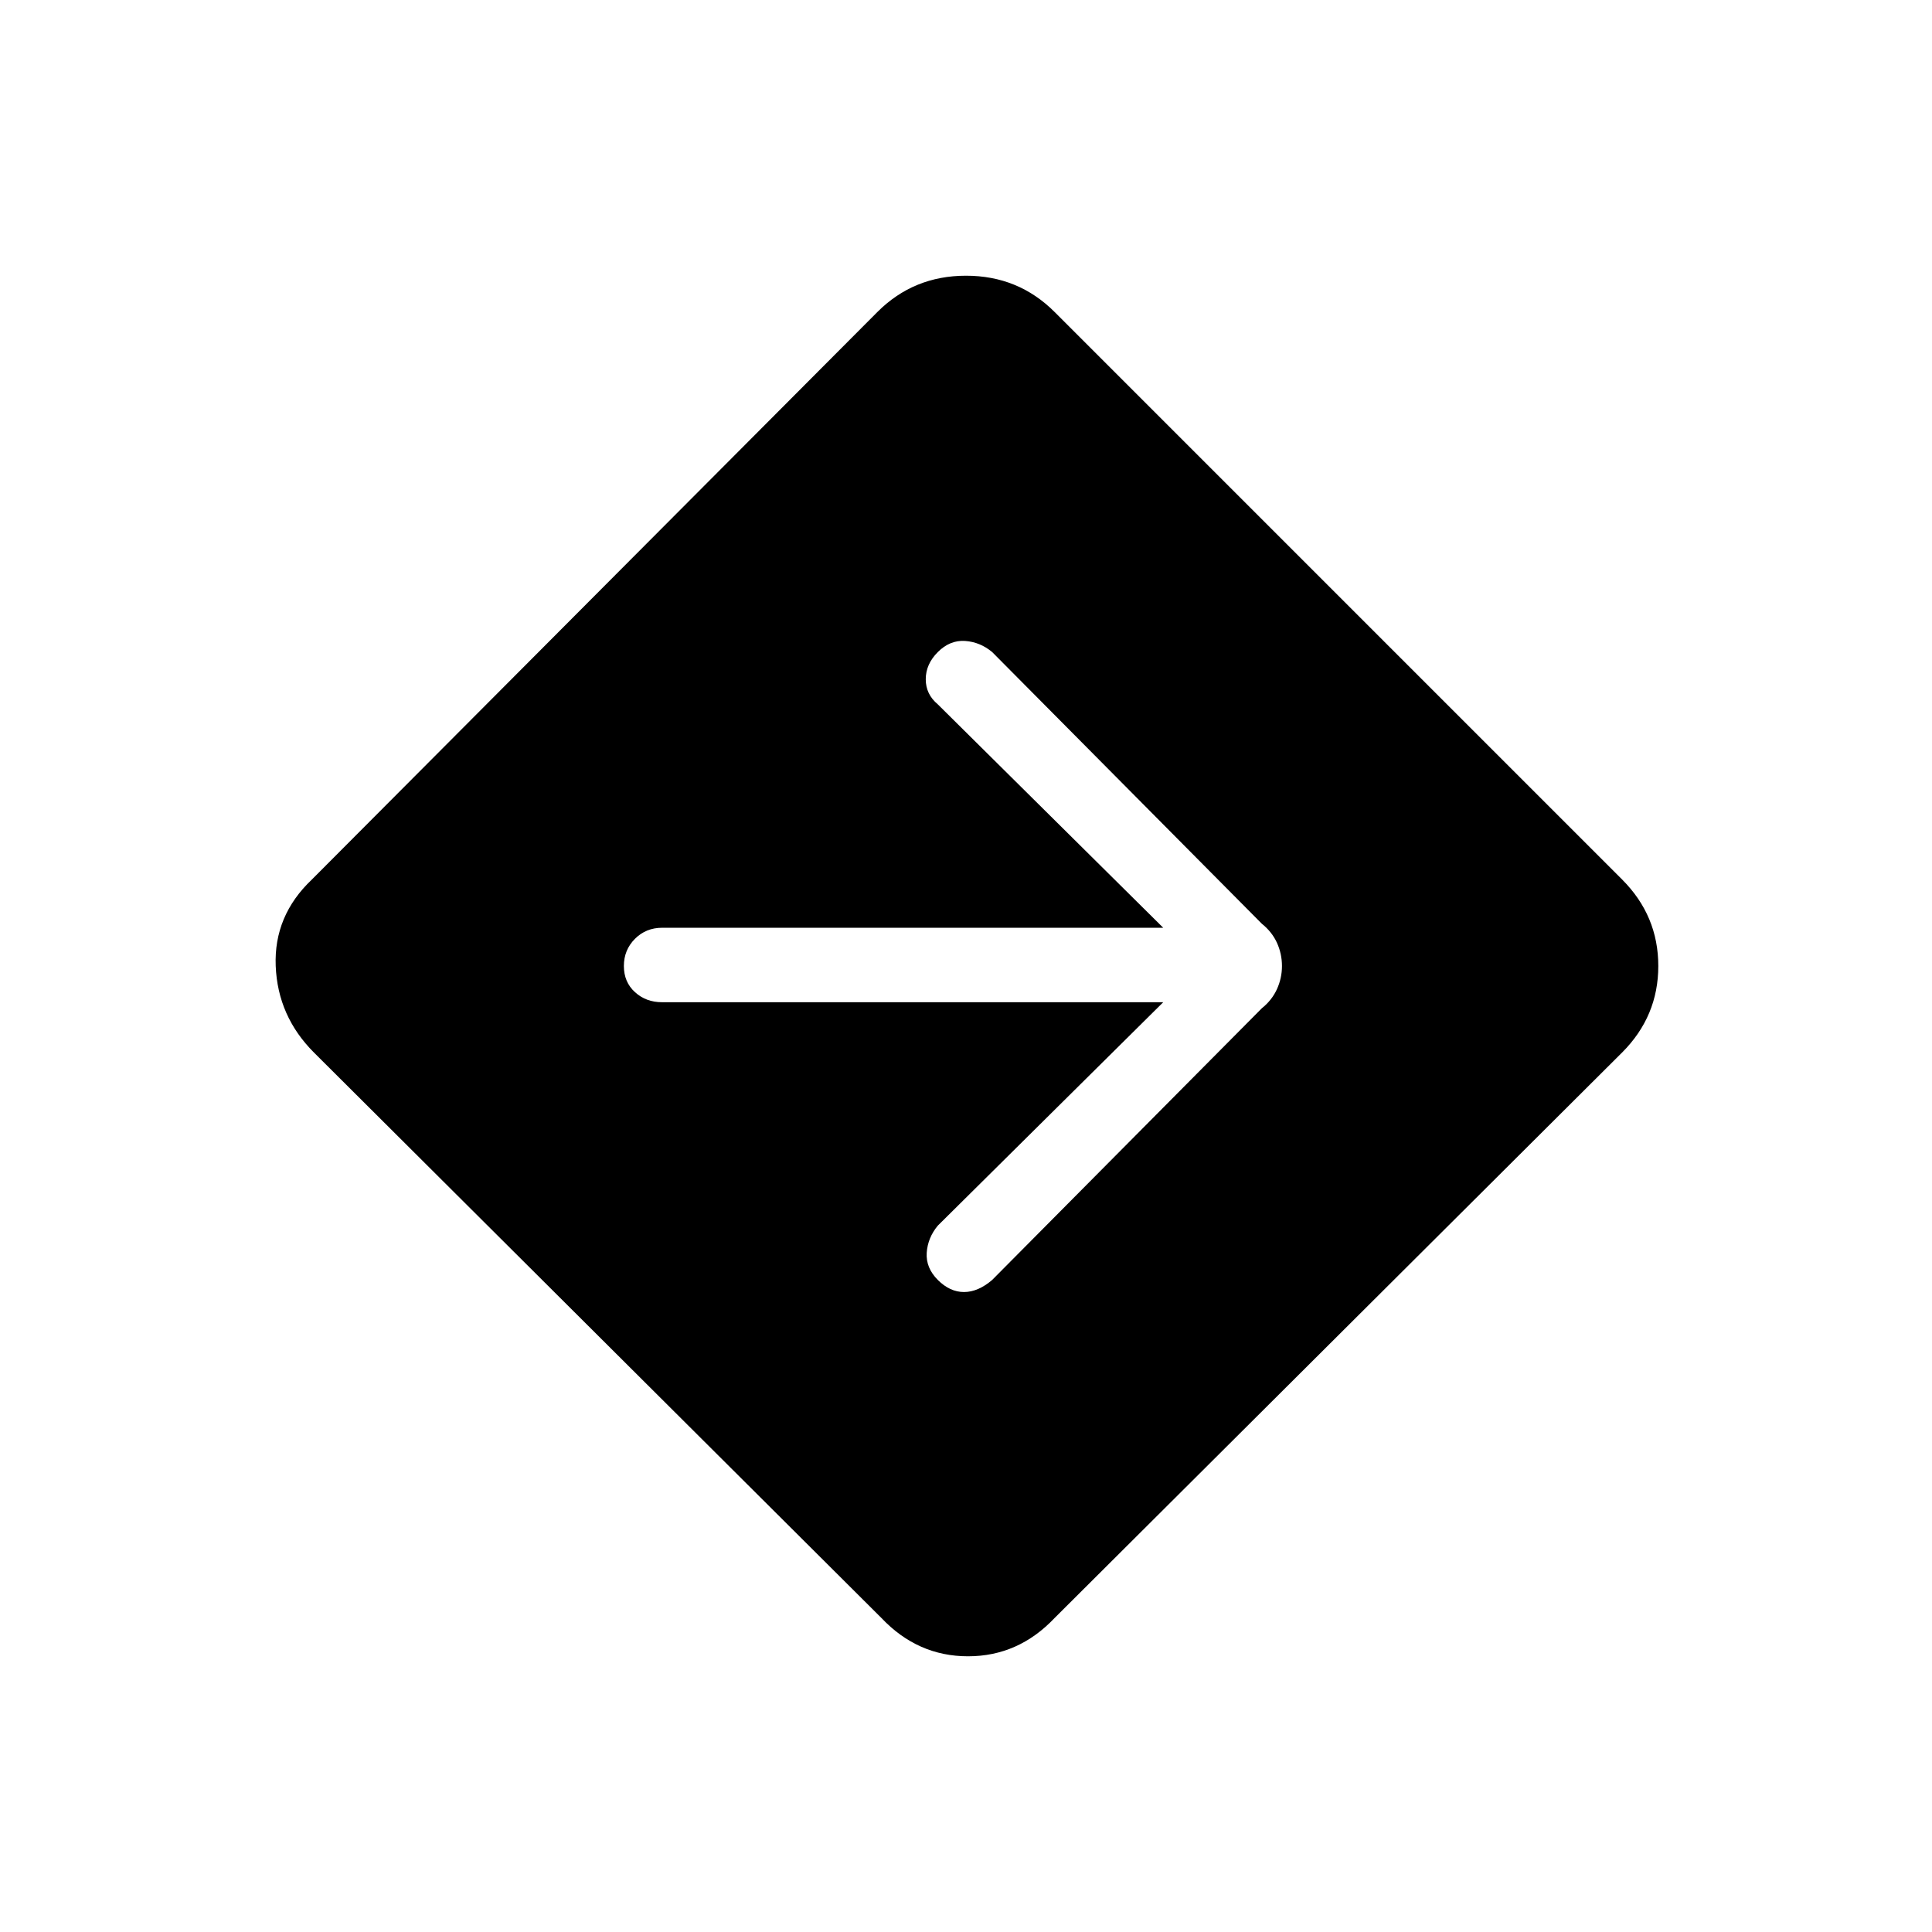 <svg xmlns="http://www.w3.org/2000/svg" height="24" width="24"><path d="M10.95 20.1 3.9 13.075Q3.45 12.625 3.425 12Q3.4 11.375 3.875 10.925L10.9 3.875Q11.35 3.425 12 3.425Q12.65 3.425 13.1 3.875L20.15 10.925Q20.6 11.375 20.6 12Q20.6 12.625 20.15 13.075L13.1 20.1Q12.65 20.575 12.025 20.575Q11.4 20.575 10.95 20.1ZM11.65 15.9Q11.8 16.05 11.975 16.05Q12.15 16.05 12.325 15.9L15.675 12.525Q15.8 12.425 15.863 12.287Q15.925 12.15 15.925 12Q15.925 11.85 15.863 11.712Q15.8 11.575 15.675 11.475L12.325 8.1Q12.175 7.975 11.988 7.962Q11.8 7.95 11.65 8.1Q11.5 8.25 11.5 8.438Q11.5 8.625 11.65 8.75L14.45 11.525H8.225Q8.025 11.525 7.888 11.662Q7.75 11.8 7.75 12Q7.75 12.2 7.888 12.325Q8.025 12.45 8.225 12.45H14.45L11.65 15.225Q11.525 15.375 11.512 15.562Q11.5 15.75 11.65 15.9Z"/></svg>